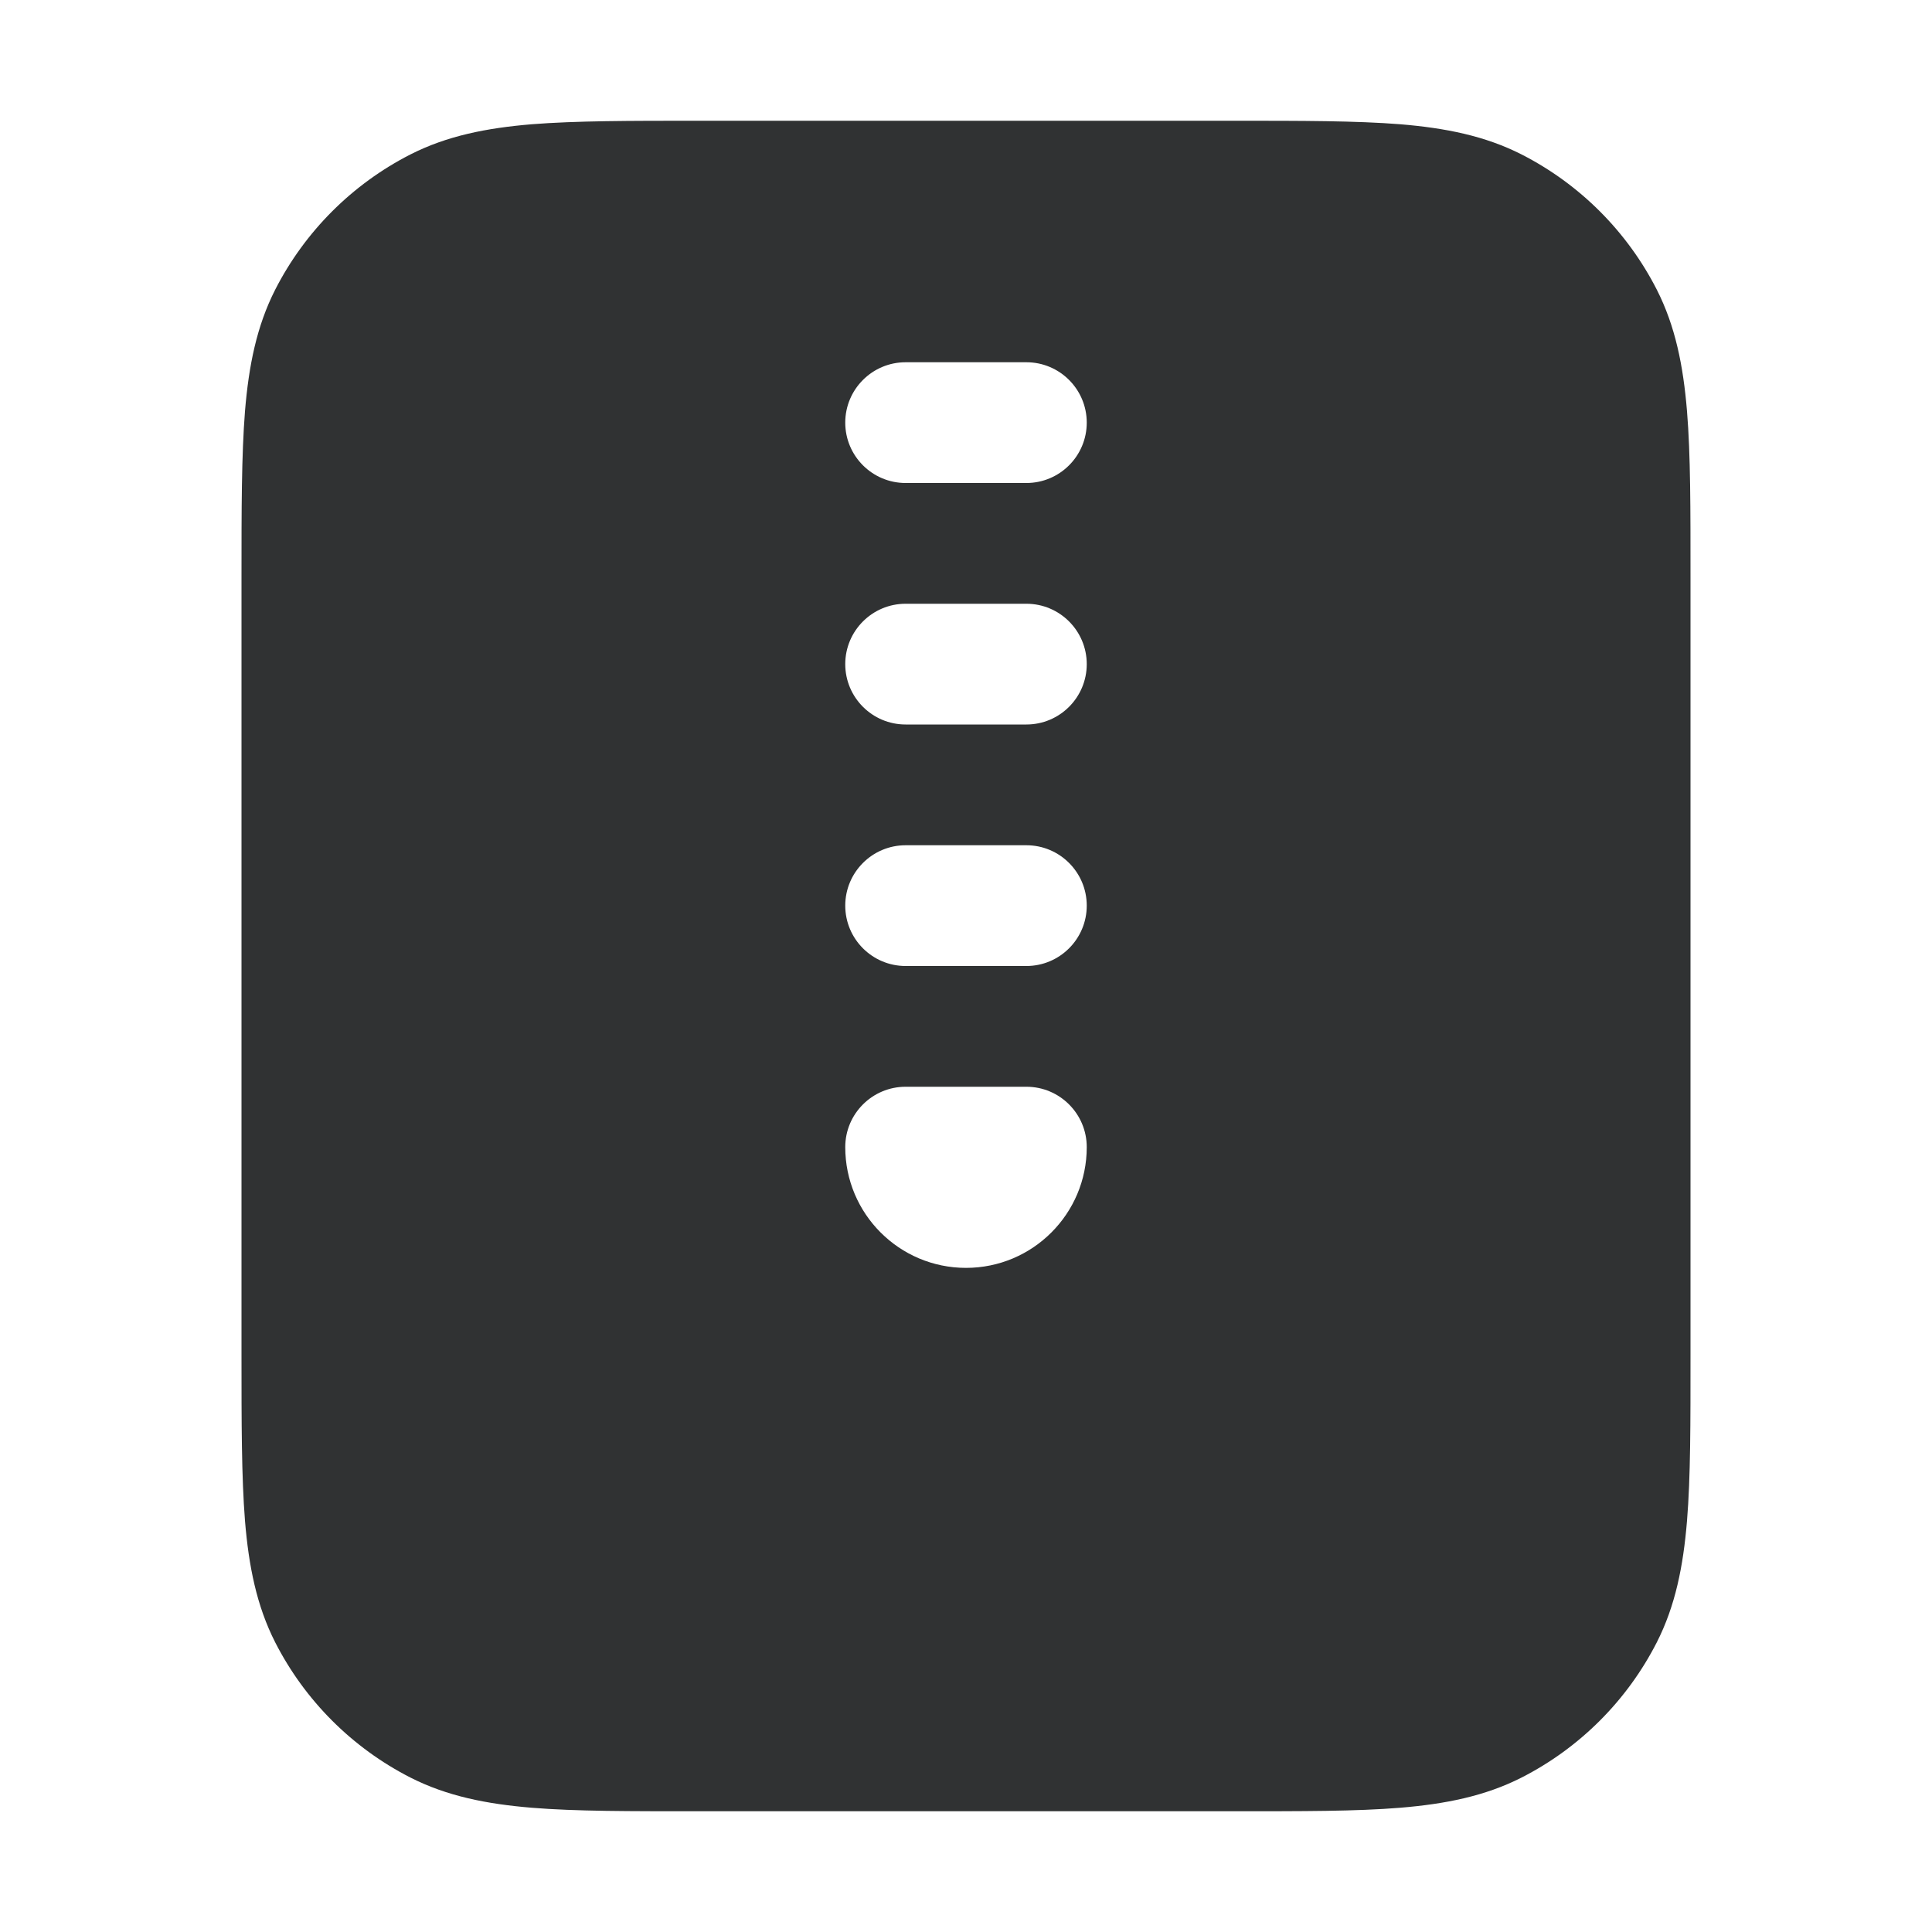<svg width="16" height="16" viewBox="0 0 16 16" fill="none" xmlns="http://www.w3.org/2000/svg">
    <path fill-rule="evenodd" clip-rule="evenodd"
        d="M10.222 1C10.781 1 11.231 1 11.596 1.029C11.97 1.06 12.298 1.125 12.601 1.279C13.083 1.525 13.475 1.917 13.721 2.399C13.875 2.702 13.94 3.03 13.971 3.404C14.001 3.769 14 4.219 14 4.778V11.222C14 11.781 14.001 12.231 13.971 12.596C13.94 12.97 13.875 13.298 13.721 13.601C13.475 14.083 13.083 14.475 12.601 14.721C12.298 14.875 11.97 14.94 11.596 14.971C11.231 15.001 10.781 15 10.222 15H5.778C5.219 15 4.769 15.001 4.404 14.971C4.03 14.94 3.702 14.875 3.399 14.721C2.917 14.475 2.525 14.083 2.279 13.601C2.125 13.298 2.06 12.97 2.029 12.596C2 12.231 2 11.781 2 11.222V4.778C2 4.219 2 3.769 2.029 3.404C2.06 3.03 2.125 2.702 2.279 2.399C2.525 1.917 2.917 1.525 3.399 1.279C3.702 1.125 4.03 1.06 4.404 1.029C4.769 1 5.219 1 5.778 1H10.222ZM7.5 9C7.224 9 7 9.224 7 9.5C7 10.052 7.448 10.5 8 10.5C8.552 10.5 9 10.052 9 9.5C9 9.224 8.776 9 8.5 9H7.5ZM7.5 7C7.224 7 7 7.224 7 7.5C7 7.776 7.224 8 7.5 8H8.5C8.776 8 9 7.776 9 7.5C9 7.224 8.776 7 8.5 7H7.5ZM7.5 5C7.224 5 7 5.224 7 5.5C7 5.776 7.224 6 7.5 6H8.5C8.776 6 9 5.776 9 5.5C9 5.224 8.776 5 8.5 5H7.5ZM7.5 3C7.224 3 7 3.224 7 3.5C7 3.776 7.224 4 7.5 4H8.5C8.776 4 9 3.776 9 3.5C9 3.224 8.776 3 8.5 3H7.5Z"
        fill="#303233" />
</svg>
